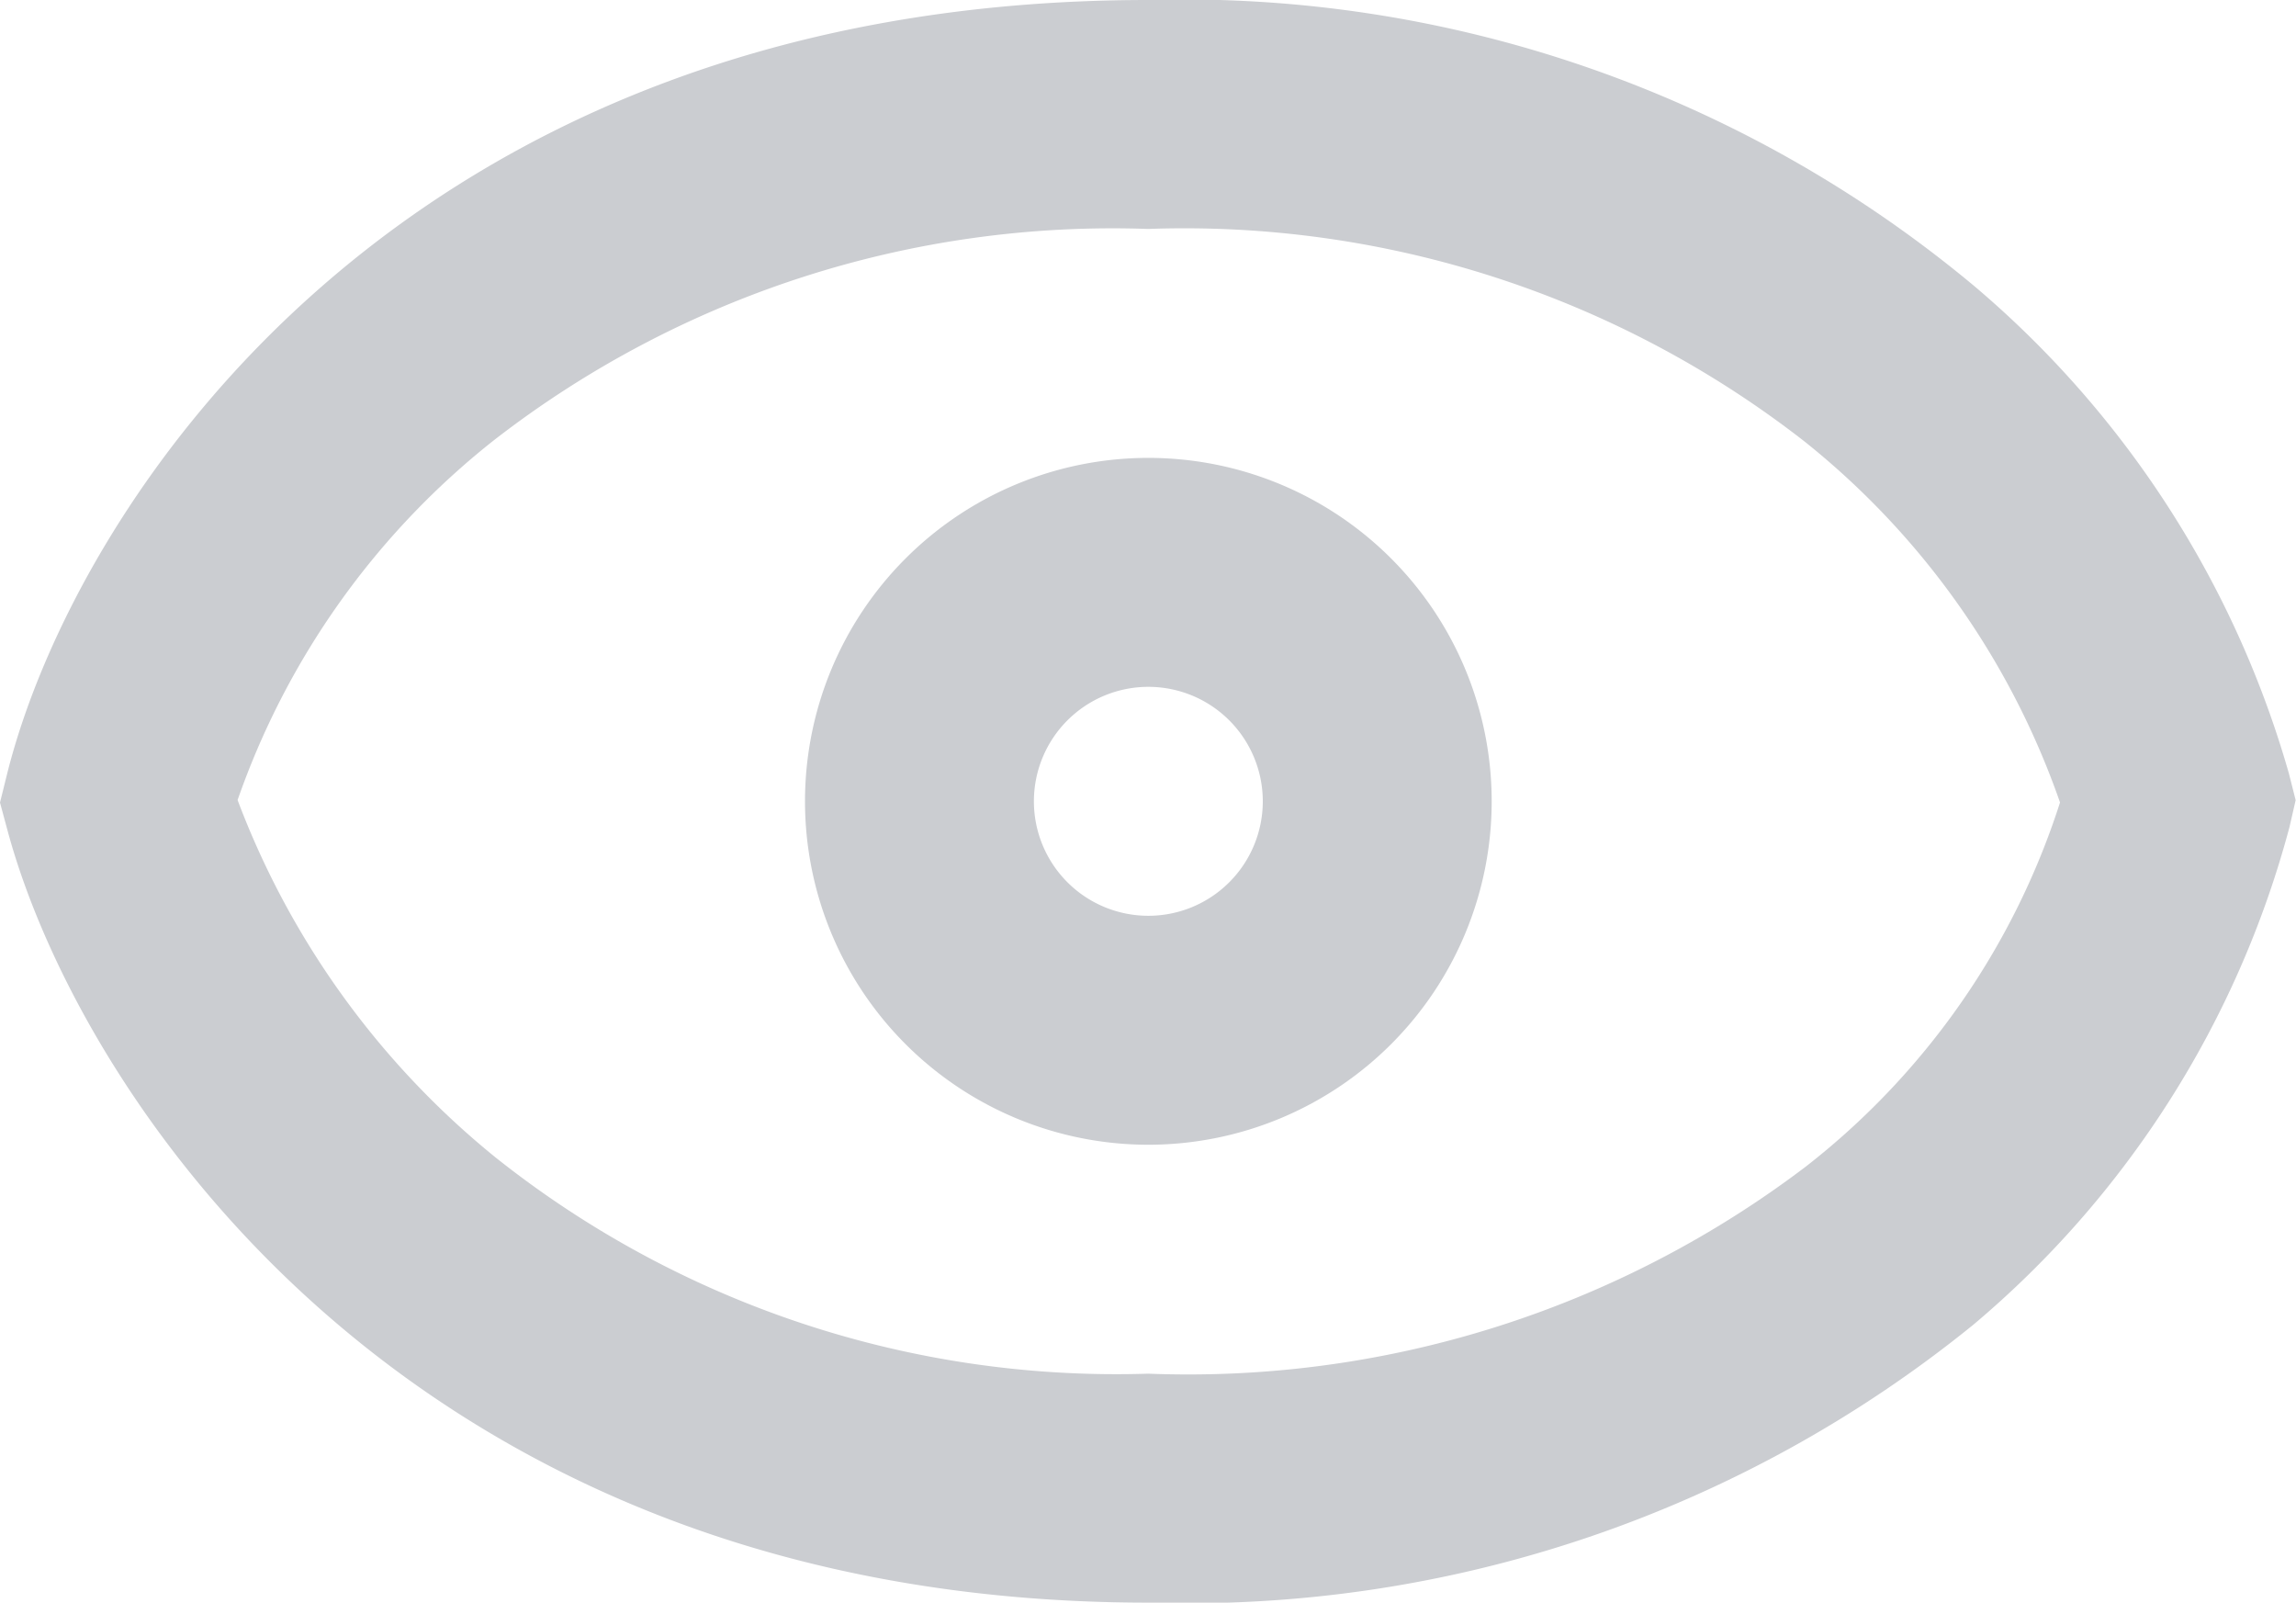 <svg xmlns="http://www.w3.org/2000/svg" width="20.062" height="14" viewBox="0 0 20.062 14">
  <g id="Icon_view_outline" transform="translate(-0.966)">
    <path id="Shape" d="M10.033,14C3.606,14,.7,9.593.068,7.263L0,7.011l.063-.254C.648,4.42,3.485,0,10.033,0a10.781,10.781,0,0,1,7.219,2.5A8.7,8.7,0,0,1,20,6.757l.059.233-.054.235a8.559,8.559,0,0,1-2.762,4.347A10.889,10.889,0,0,1,10.033,14Zm0-12A8.819,8.819,0,0,0,4.318,3.844,6.892,6.892,0,0,0,2.076,6.989a7.35,7.35,0,0,0,2.254,3.122A8.714,8.714,0,0,0,10.033,12a8.927,8.927,0,0,0,5.747-1.81A6.571,6.571,0,0,0,18,7.01a6.961,6.961,0,0,0-2.232-3.153A8.813,8.813,0,0,0,10.033,2Z" transform="translate(0.966)" fill="#cbcdd1"/>
    <path id="Shape-2" data-name="Shape" d="M3,6A3,3,0,1,1,6,3,3,3,0,0,1,3,6ZM3,2A1,1,0,1,0,4,3,1,1,0,0,0,3,2Z" transform="translate(8 4)" fill="#cbcdd1"/>
  </g>
</svg>
